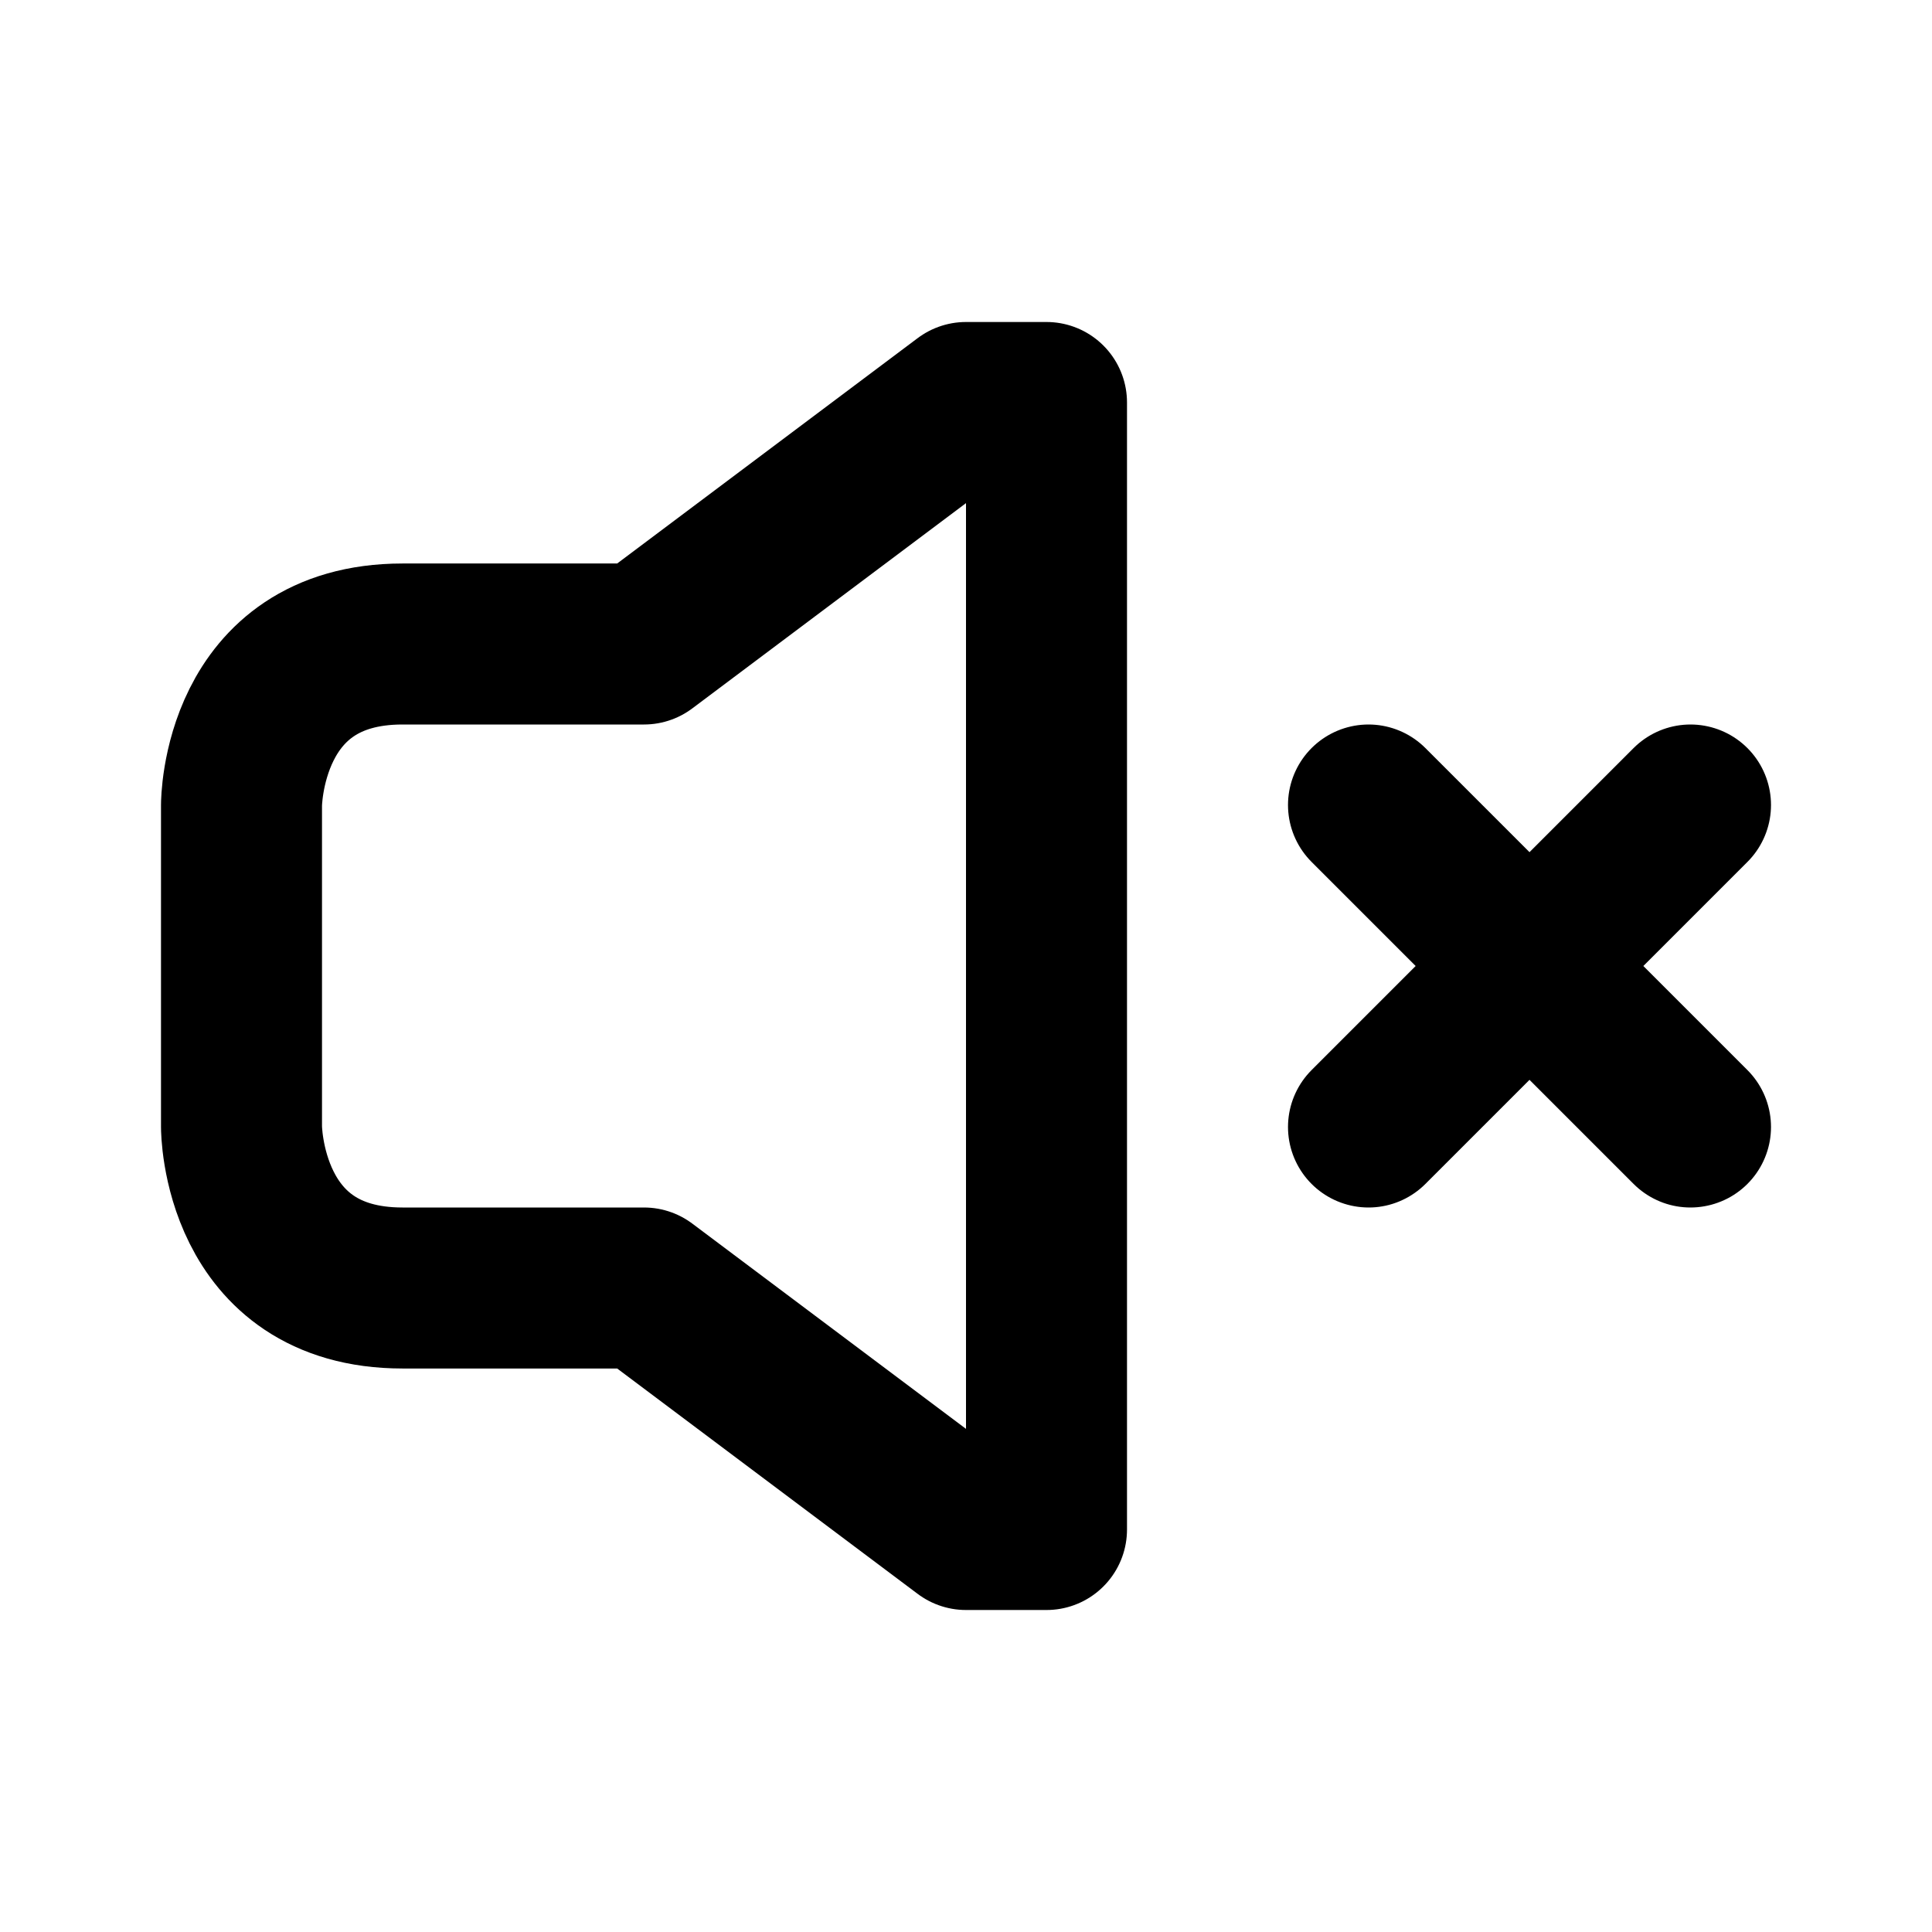 <?xml version="1.0" encoding="UTF-8" standalone="no"?>
<!DOCTYPE svg PUBLIC "-//W3C//DTD SVG 1.1//EN" "http://www.w3.org/Graphics/SVG/1.1/DTD/svg11.dtd">
<!-- Created with Vectornator (http://vectornator.io/) -->
<svg stroke-miterlimit="10" style="fill-rule:nonzero;clip-rule:evenodd;stroke-linecap:round;stroke-linejoin:round;" version="1.1" viewBox="0 0 24 24" xml:space="preserve" xmlns="http://www.w3.org/2000/svg" xmlns:xlink="http://www.w3.org/1999/xlink">
<defs/>
<g id="Layer-1">
<path d="M5 8C3 8 3 10 3 10L3 14C3 14 3 16 5 16L8 16L12 19L13 19L13 5L12 5L8 8L5 8ZM17 10L21 14M17 14L21 10" fill="none" fill-rule="evenodd" opacity="1" stroke="#000000" stroke-linecap="round" stroke-linejoin="round" stroke-width="2"/>
</g>
</svg>
